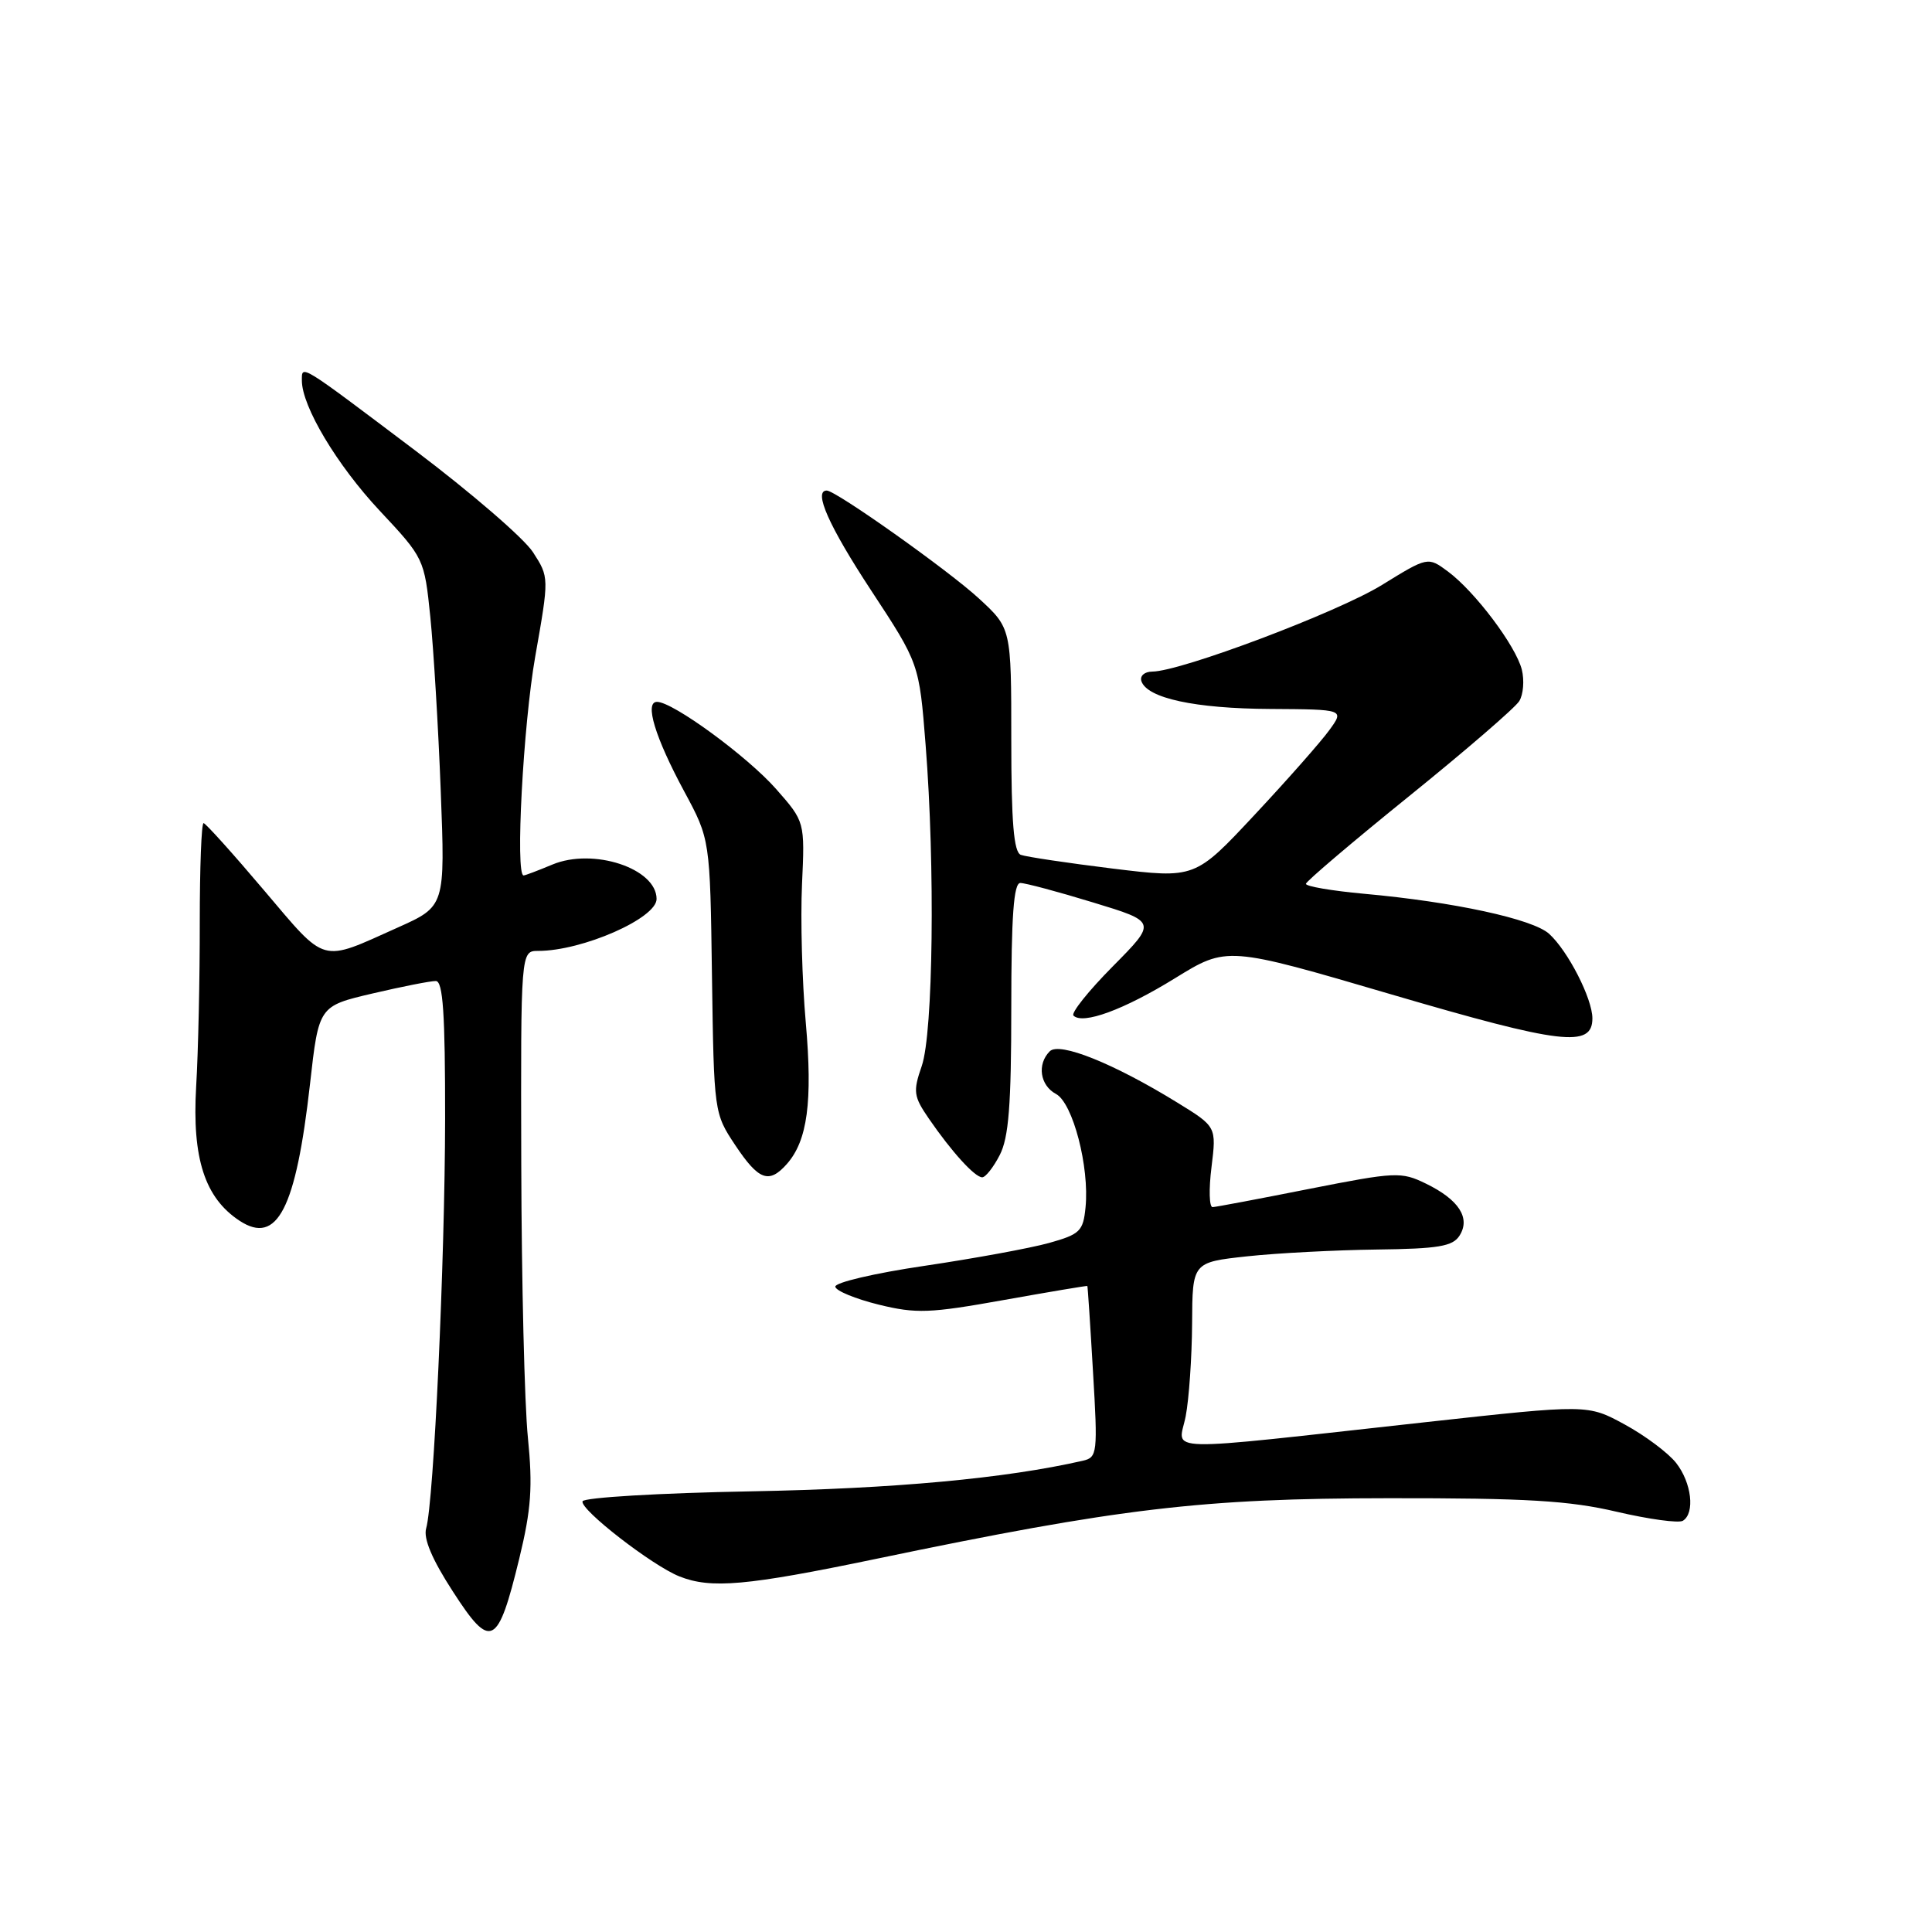 <?xml version="1.0" encoding="UTF-8" standalone="no"?>
<!DOCTYPE svg PUBLIC "-//W3C//DTD SVG 1.1//EN" "http://www.w3.org/Graphics/SVG/1.1/DTD/svg11.dtd" >
<svg xmlns="http://www.w3.org/2000/svg" xmlns:xlink="http://www.w3.org/1999/xlink" version="1.1" viewBox="0 0 256 256">
 <g >
 <path fill="currentColor"
d=" M 68.81 206.50 C 70.39 199.99 70.60 197.01 69.95 190.50 C 69.50 186.10 69.11 169.79 69.07 154.25 C 69.00 126.00 69.00 126.00 71.32 126.00 C 77.16 126.00 87.00 121.68 87.00 119.12 C 87.00 115.07 78.61 112.30 73.19 114.56 C 71.30 115.35 69.59 116.00 69.38 116.00 C 68.26 116.00 69.33 96.05 70.92 87.00 C 72.77 76.50 72.77 76.50 70.63 73.18 C 69.46 71.35 62.42 65.28 55.00 59.68 C 39.57 48.04 40.00 48.31 40.00 50.43 C 40.00 53.84 44.64 61.61 50.30 67.66 C 56.19 73.95 56.23 74.04 57.02 81.75 C 57.45 86.01 58.08 96.38 58.40 104.79 C 58.99 120.09 58.99 120.09 52.69 122.91 C 42.35 127.55 43.35 127.83 35.00 117.99 C 30.88 113.12 27.27 109.11 26.98 109.07 C 26.69 109.03 26.47 114.96 26.47 122.25 C 26.48 129.54 26.27 139.32 25.99 144.00 C 25.44 153.51 27.14 158.73 31.75 161.76 C 36.73 165.02 39.21 160.20 41.08 143.62 C 42.24 133.31 42.24 133.31 49.37 131.64 C 53.29 130.72 57.06 129.98 57.75 129.99 C 58.70 130.00 58.99 134.31 58.98 148.25 C 58.95 167.19 57.48 199.00 56.47 202.51 C 56.08 203.86 57.25 206.63 60.02 210.90 C 65.04 218.68 65.96 218.22 68.81 206.50 Z  M 116.03 206.57 C 148.38 199.83 159.27 198.54 184.00 198.52 C 202.28 198.50 207.95 198.84 214.24 200.32 C 218.50 201.31 222.43 201.85 222.99 201.51 C 224.62 200.50 224.15 196.46 222.09 193.84 C 221.04 192.51 217.98 190.22 215.28 188.75 C 210.38 186.08 210.38 186.08 188.94 188.44 C 152.81 192.42 156.17 192.50 157.11 187.66 C 157.55 185.37 157.93 179.85 157.96 175.38 C 158.00 167.26 158.00 167.26 165.25 166.47 C 169.24 166.04 176.96 165.64 182.41 165.57 C 190.61 165.47 192.50 165.15 193.40 163.72 C 194.88 161.39 193.30 158.95 188.93 156.83 C 185.67 155.24 184.92 155.28 173.50 157.53 C 166.90 158.84 161.13 159.93 160.68 159.95 C 160.23 159.98 160.16 157.59 160.53 154.65 C 161.19 149.29 161.19 149.29 155.97 146.08 C 147.57 140.91 140.38 138.02 139.10 139.30 C 137.39 141.01 137.80 143.82 139.93 144.96 C 142.16 146.16 144.37 154.63 143.84 159.97 C 143.53 163.14 143.11 163.55 139.00 164.70 C 136.53 165.39 129.10 166.75 122.50 167.73 C 115.90 168.70 110.58 169.95 110.68 170.50 C 110.77 171.05 113.36 172.11 116.43 172.87 C 121.41 174.09 123.18 174.02 133.00 172.26 C 139.05 171.18 144.04 170.34 144.08 170.40 C 144.13 170.45 144.47 175.58 144.83 181.79 C 145.47 192.55 145.40 193.11 143.50 193.55 C 133.24 195.90 118.49 197.26 99.50 197.61 C 87.40 197.83 77.36 198.43 77.19 198.93 C 76.83 200.01 86.42 207.45 90.02 208.88 C 94.20 210.55 98.91 210.13 116.03 206.57 Z  M 104.25 154.25 C 107.00 151.15 107.69 145.97 106.77 135.50 C 106.28 130.00 106.06 121.76 106.27 117.19 C 106.65 108.88 106.65 108.88 102.83 104.54 C 99.02 100.22 89.16 93.00 87.06 93.00 C 85.37 93.00 86.80 97.70 90.66 104.86 C 94.09 111.22 94.09 111.22 94.34 129.36 C 94.60 147.42 94.62 147.52 97.43 151.75 C 100.53 156.40 101.89 156.90 104.25 154.25 Z  M 132.47 153.05 C 133.66 150.75 134.00 146.43 134.00 133.55 C 134.00 121.36 134.32 117.00 135.20 117.00 C 135.86 117.00 140.20 118.16 144.84 119.58 C 153.29 122.15 153.29 122.15 147.45 128.05 C 144.24 131.29 141.89 134.23 142.24 134.57 C 143.47 135.80 148.90 133.81 155.68 129.63 C 162.58 125.37 162.58 125.37 184.38 131.77 C 206.91 138.38 211.00 138.87 211.00 134.94 C 211.00 132.32 207.76 125.99 205.26 123.73 C 203.09 121.77 192.61 119.50 180.75 118.43 C 176.49 118.04 173.02 117.45 173.04 117.11 C 173.07 116.78 179.22 111.55 186.71 105.50 C 194.20 99.45 200.77 93.78 201.31 92.90 C 201.85 92.03 202.00 90.15 201.65 88.73 C 200.85 85.57 195.44 78.38 191.85 75.72 C 189.20 73.76 189.20 73.76 183.10 77.52 C 177.23 81.14 156.44 88.98 152.67 88.99 C 151.65 89.00 151.02 89.56 151.24 90.25 C 151.98 92.51 158.34 93.89 168.32 93.94 C 178.14 94.00 178.14 94.00 176.14 96.75 C 175.05 98.26 170.60 103.31 166.25 107.96 C 158.35 116.42 158.35 116.42 147.43 115.09 C 141.43 114.35 135.95 113.53 135.26 113.27 C 134.33 112.91 134.00 108.96 134.00 98.02 C 134.00 83.25 134.00 83.25 129.71 79.30 C 125.69 75.59 110.75 65.00 109.55 65.00 C 107.74 65.00 109.83 69.71 115.42 78.22 C 121.80 87.93 121.80 87.93 122.65 98.72 C 123.92 114.78 123.65 136.85 122.14 141.24 C 120.96 144.65 121.05 145.27 123.09 148.24 C 126.10 152.62 129.17 156.00 130.15 156.00 C 130.59 156.00 131.64 154.67 132.47 153.05 Z "/>
</g>
</svg>